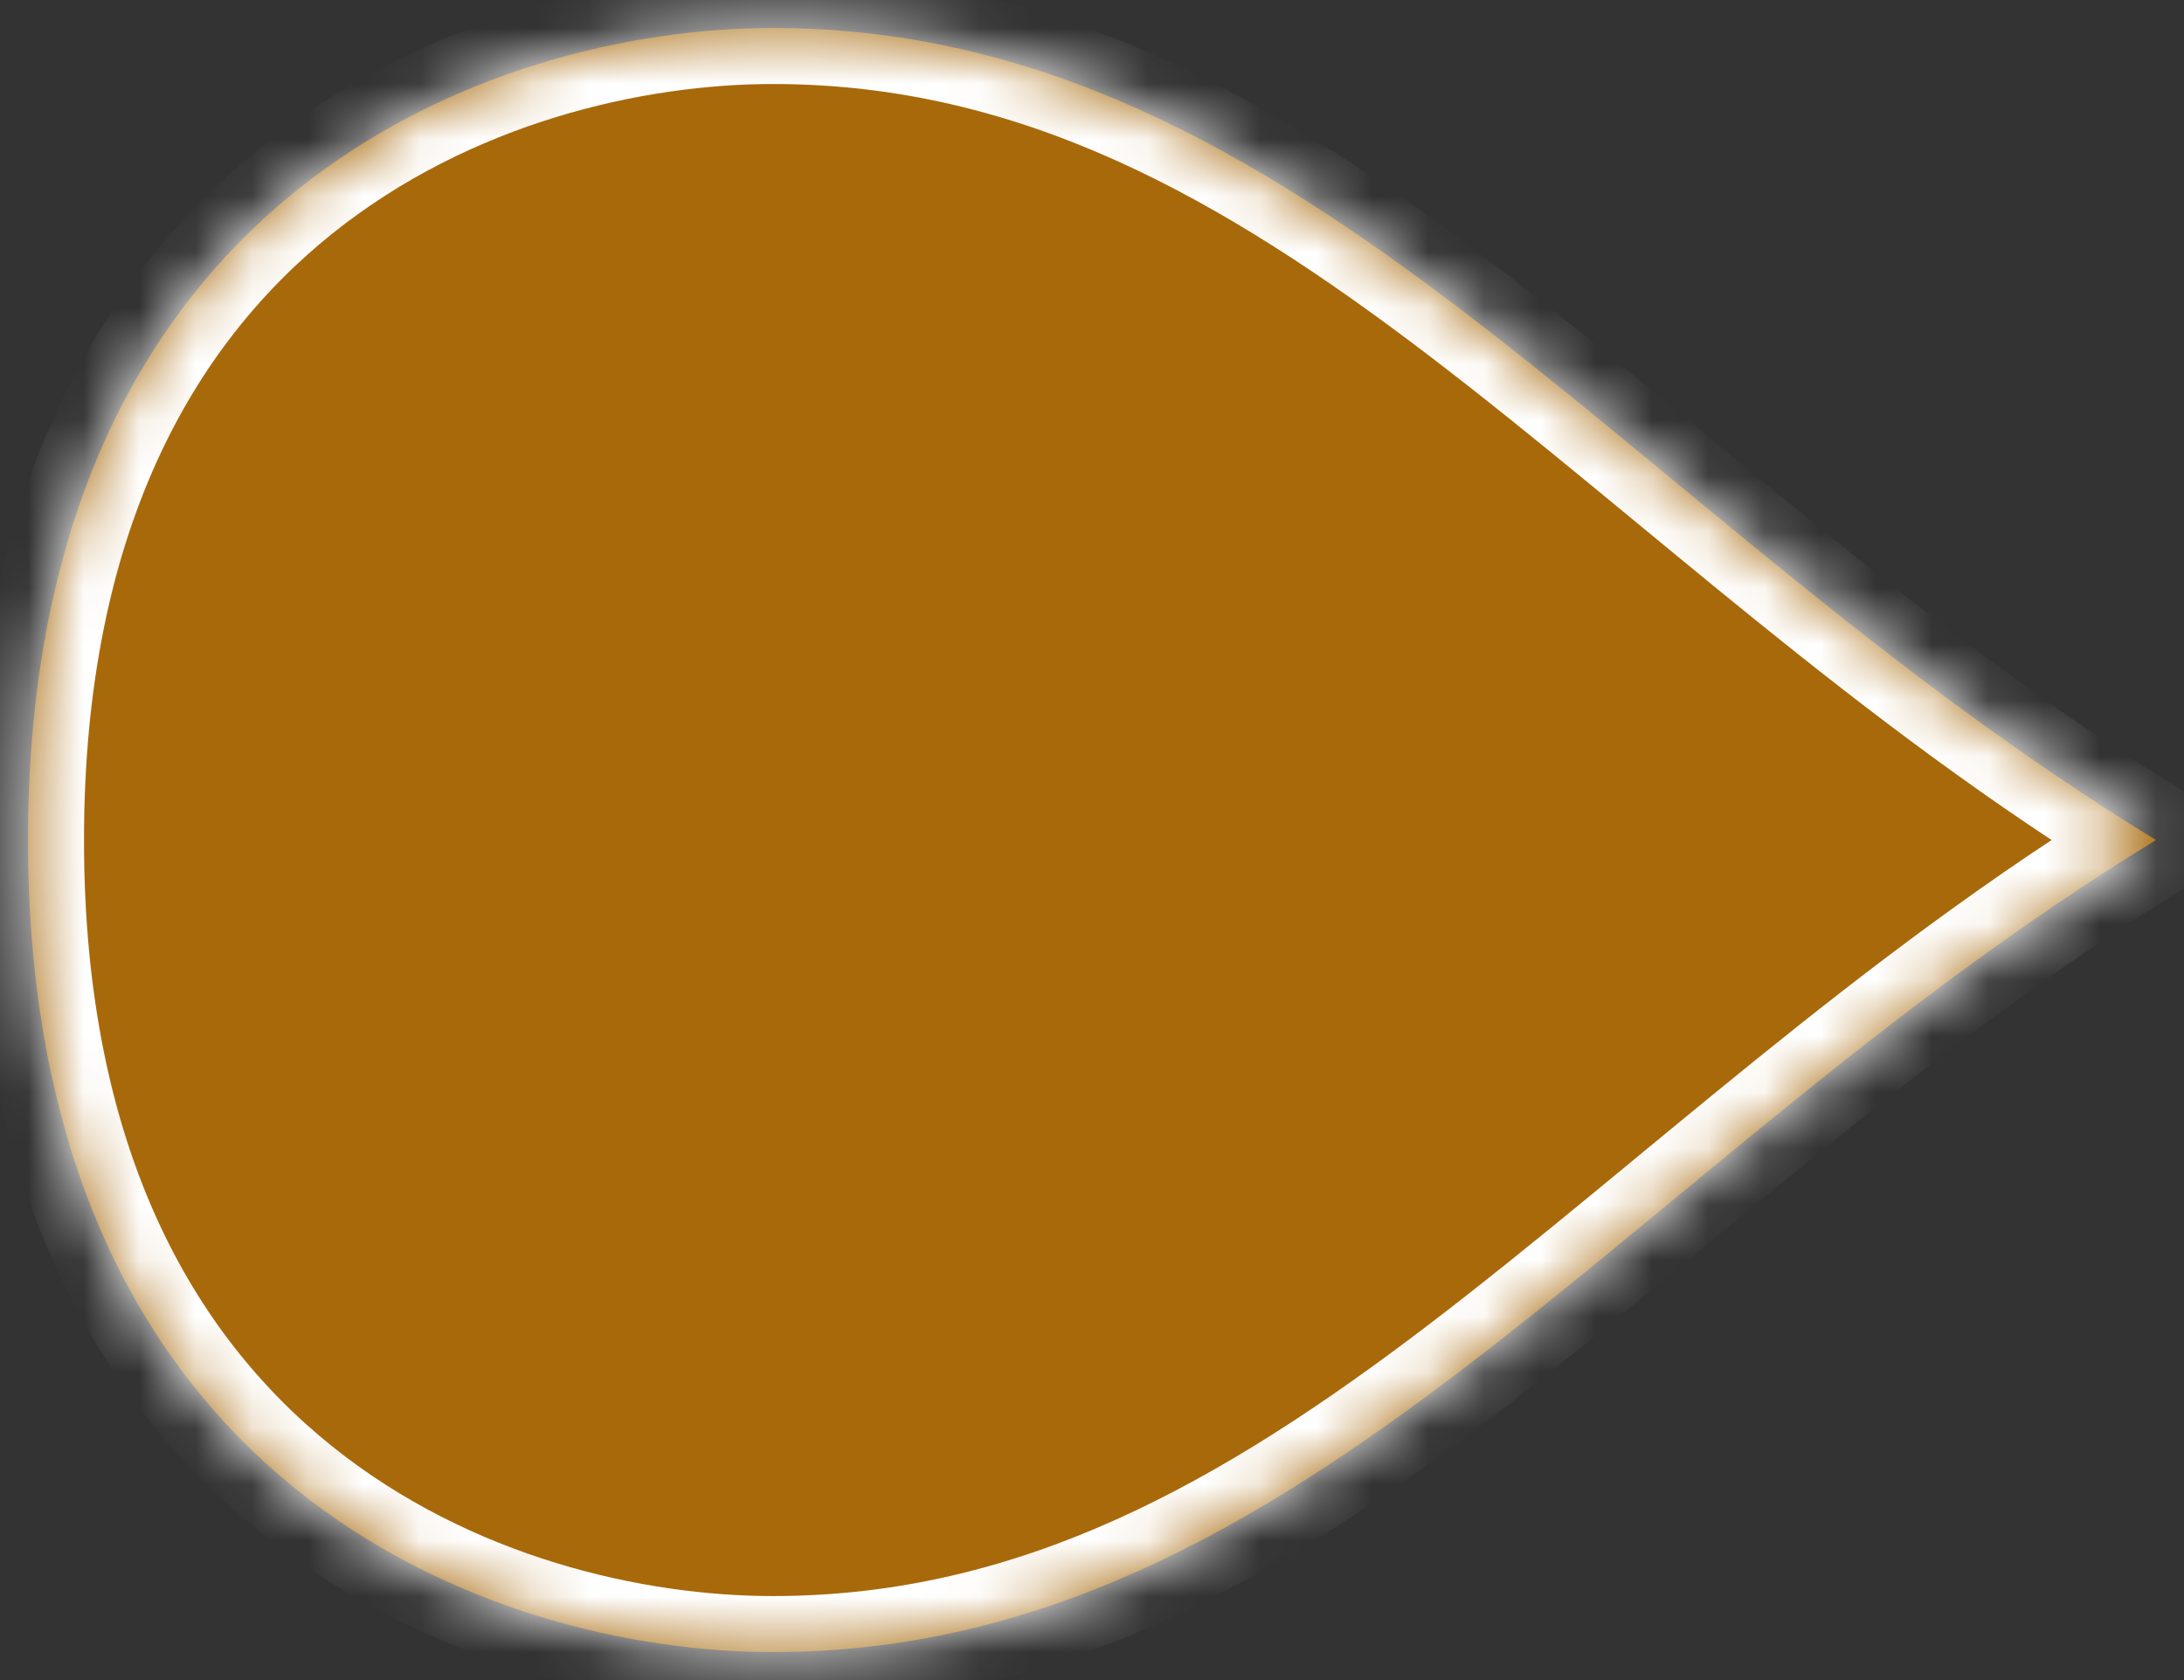 ﻿<?xml version="1.0" encoding="utf-8"?>
<svg version="1.1" xmlns:xlink="http://www.w3.org/1999/xlink" width="39px" height="30px" xmlns="http://www.w3.org/2000/svg">
  <rect width="100%" height="100%" fill="#333333" stroke="none"/>
  <defs>
    <mask fill="white" id="clip9">
      <path d="M 13.8 0.5  C 23.3 0.5  29 9.2  38.5 15  C 29 20.8  23.3 29.5  13.8 29.5  C 8.86 29.5  0.5 26.6  0.5 15  C 0.5 3.4  8.86 0.5  13.8 0.5  Z " fill-rule="evenodd" />
    </mask>
  </defs>
  <g transform="matrix(1 0 0 1 -928 -264 )">
    <path d="M 13.8 0.5  C 23.3 0.5  29 9.2  38.5 15  C 29 20.8  23.3 29.5  13.8 29.5  C 8.86 29.5  0.5 26.6  0.5 15  C 0.5 3.4  8.86 0.5  13.8 0.5  Z " fill-rule="nonzero" fill="#a8690b" stroke="none" transform="matrix(1 0 0 1 928 264 )" />
    <path d="M 13.8 0.5  C 23.3 0.5  29 9.2  38.5 15  C 29 20.8  23.3 29.5  13.8 29.5  C 8.86 29.5  0.5 26.6  0.5 15  C 0.5 3.4  8.86 0.5  13.8 0.5  Z " stroke-width="2" stroke="#ffffff" fill="none" transform="matrix(1 0 0 1 928 264 )" mask="url(#clip9)" />
  </g>
</svg>